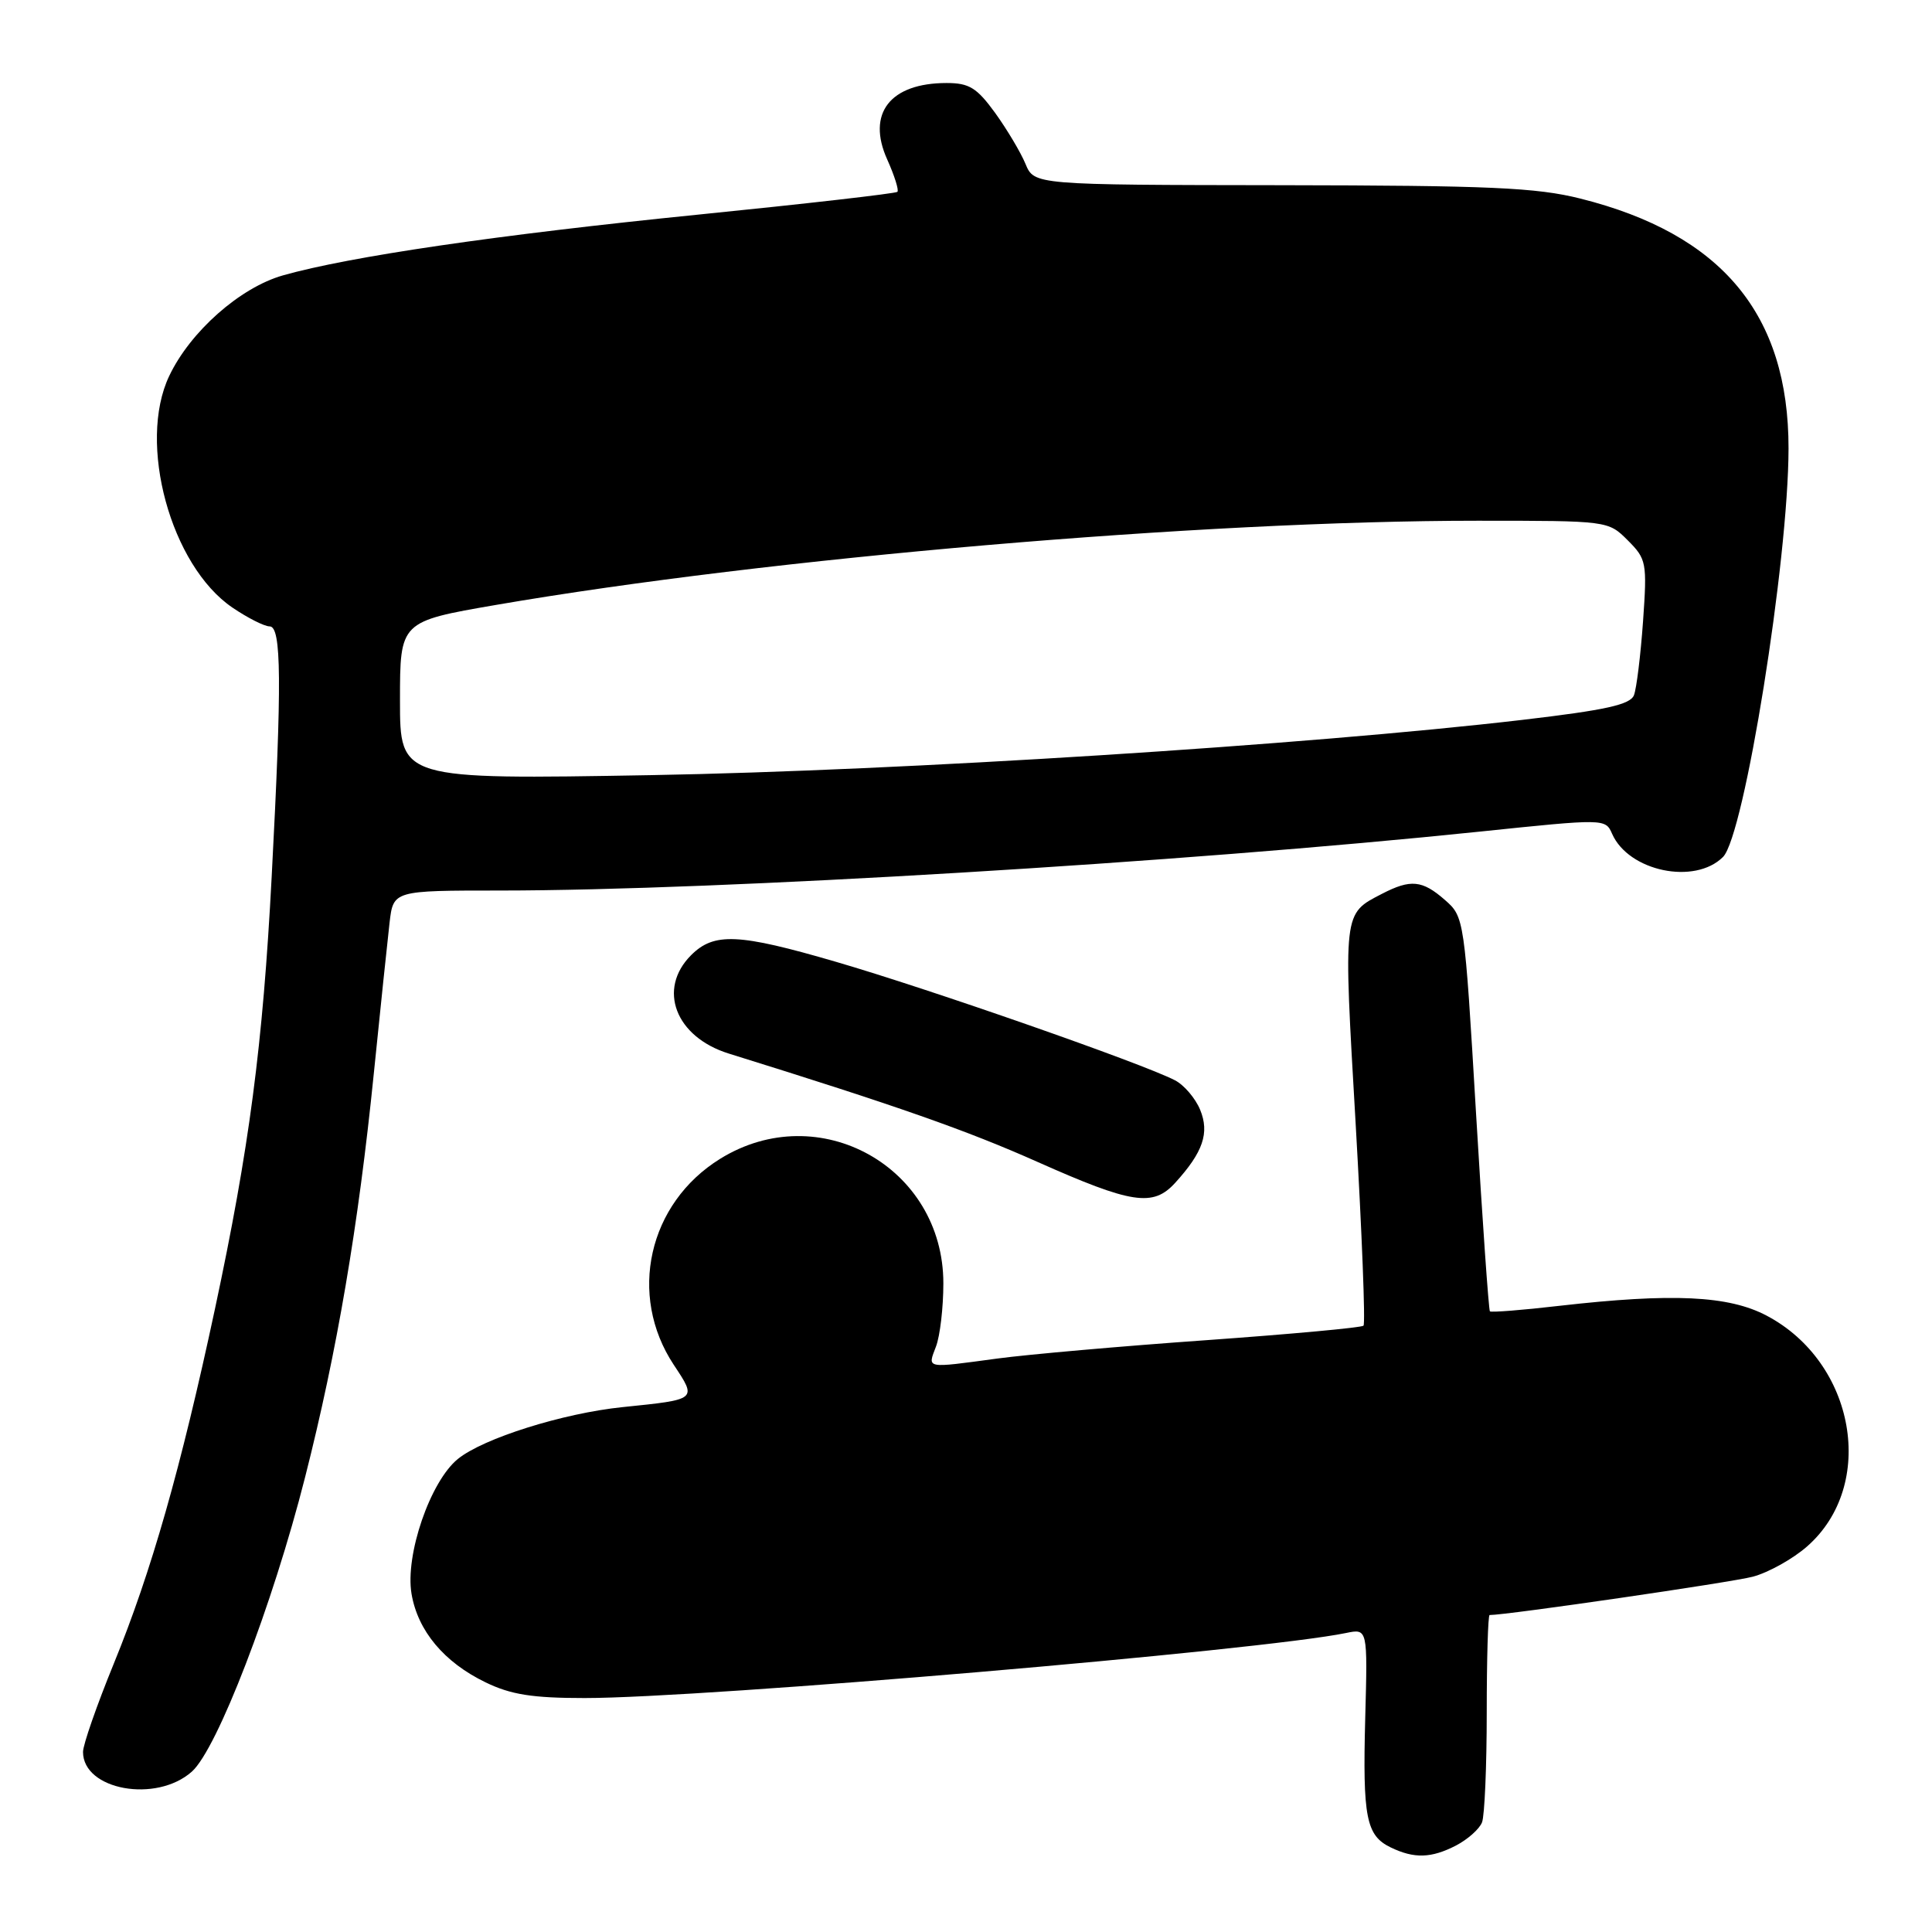 <?xml version="1.0" encoding="UTF-8" standalone="no"?>
<!DOCTYPE svg PUBLIC "-//W3C//DTD SVG 1.1//EN" "http://www.w3.org/Graphics/SVG/1.1/DTD/svg11.dtd" >
<svg xmlns="http://www.w3.org/2000/svg" xmlns:xlink="http://www.w3.org/1999/xlink" version="1.1" viewBox="0 0 256 256">
 <g >
 <path fill="currentColor"
d=" M 192.93 244.54 C 194.48 243.73 196.04 242.35 196.38 241.46 C 196.72 240.56 197.00 234.02 197.00 226.92 C 197.00 219.81 197.17 214.00 197.38 214.00 C 199.72 214.00 229.44 209.67 232.26 208.92 C 234.33 208.37 237.57 206.56 239.45 204.91 C 248.71 196.78 245.86 180.54 234.09 174.33 C 229.05 171.67 221.61 171.32 206.61 173.03 C 201.72 173.60 197.59 173.92 197.42 173.76 C 197.26 173.59 196.43 161.77 195.58 147.48 C 194.05 121.67 194.02 121.49 191.46 119.25 C 188.46 116.62 186.92 116.47 183.13 118.43 C 177.93 121.12 177.99 120.63 179.63 148.88 C 180.46 163.35 180.94 175.40 180.67 175.66 C 180.41 175.92 171.04 176.78 159.85 177.58 C 148.66 178.37 136.20 179.47 132.18 180.01 C 122.52 181.31 122.90 181.39 124.02 178.43 C 124.56 177.02 125.00 173.25 125.00 170.05 C 125.00 154.63 108.51 145.44 95.42 153.55 C 85.90 159.45 83.16 171.60 89.28 180.85 C 92.36 185.50 92.44 185.43 82.50 186.45 C 74.61 187.26 64.04 190.58 60.67 193.32 C 57.01 196.29 53.66 206.04 54.53 211.19 C 55.36 216.10 58.84 220.26 64.34 222.92 C 67.69 224.55 70.56 225.00 77.46 225.00 C 93.31 225.00 167.12 218.70 178.36 216.38 C 181.22 215.79 181.22 215.79 180.90 227.65 C 180.55 240.82 181.02 243.22 184.27 244.79 C 187.39 246.30 189.65 246.23 192.93 244.54 Z  M 25.42 234.75 C 28.78 231.77 36.13 212.67 40.42 195.76 C 44.66 179.09 47.49 162.44 49.53 142.26 C 50.41 133.59 51.35 124.59 51.62 122.25 C 52.12 118.00 52.12 118.00 66.31 118.00 C 95.33 117.99 156.60 114.30 196.11 110.19 C 212.64 108.47 212.73 108.47 213.61 110.48 C 215.80 115.46 224.57 117.29 228.31 113.55 C 231.13 110.72 236.97 74.33 236.99 59.43 C 237.01 41.65 228.15 31.01 209.40 26.31 C 203.58 24.85 197.37 24.58 169.77 24.54 C 137.04 24.50 137.04 24.50 135.88 21.71 C 135.24 20.17 133.43 17.14 131.86 14.96 C 129.44 11.63 128.42 11.00 125.43 11.00 C 117.94 11.00 114.81 15.03 117.56 21.13 C 118.52 23.27 119.13 25.20 118.91 25.42 C 118.68 25.64 106.80 27.00 92.50 28.44 C 65.80 31.13 46.32 33.99 37.49 36.49 C 31.80 38.11 25.21 43.94 22.42 49.82 C 18.19 58.73 22.62 74.95 30.80 80.51 C 32.82 81.88 35.03 83.00 35.73 83.00 C 37.30 83.00 37.36 90.32 36.00 116.14 C 34.83 138.49 33.03 152.16 28.47 173.50 C 23.96 194.56 20.05 208.29 15.07 220.46 C 12.83 225.94 11.00 231.19 11.00 232.14 C 11.00 237.19 20.70 238.95 25.42 234.75 Z  M 155.70 156.75 C 159.42 152.67 160.29 150.11 159.02 147.04 C 158.39 145.52 156.89 143.76 155.68 143.14 C 151.38 140.91 123.15 131.05 110.75 127.44 C 97.83 123.67 94.61 123.53 91.57 126.57 C 87.08 131.07 89.50 137.40 96.56 139.60 C 118.94 146.56 128.12 149.79 137.50 153.97 C 149.97 159.52 152.78 159.95 155.70 156.75 Z  M 53.00 92.82 C 53.00 82.35 53.00 82.35 65.75 80.15 C 101.95 73.92 159.32 69.00 195.76 69.00 C 213.08 69.00 213.09 69.00 215.69 71.60 C 218.17 74.08 218.26 74.54 217.71 82.35 C 217.39 86.83 216.85 91.23 216.51 92.11 C 216.03 93.37 212.79 94.09 201.70 95.39 C 173.20 98.72 119.59 102.12 86.25 102.71 C 53.00 103.29 53.00 103.29 53.00 92.82 Z "/>
</g>
</svg>